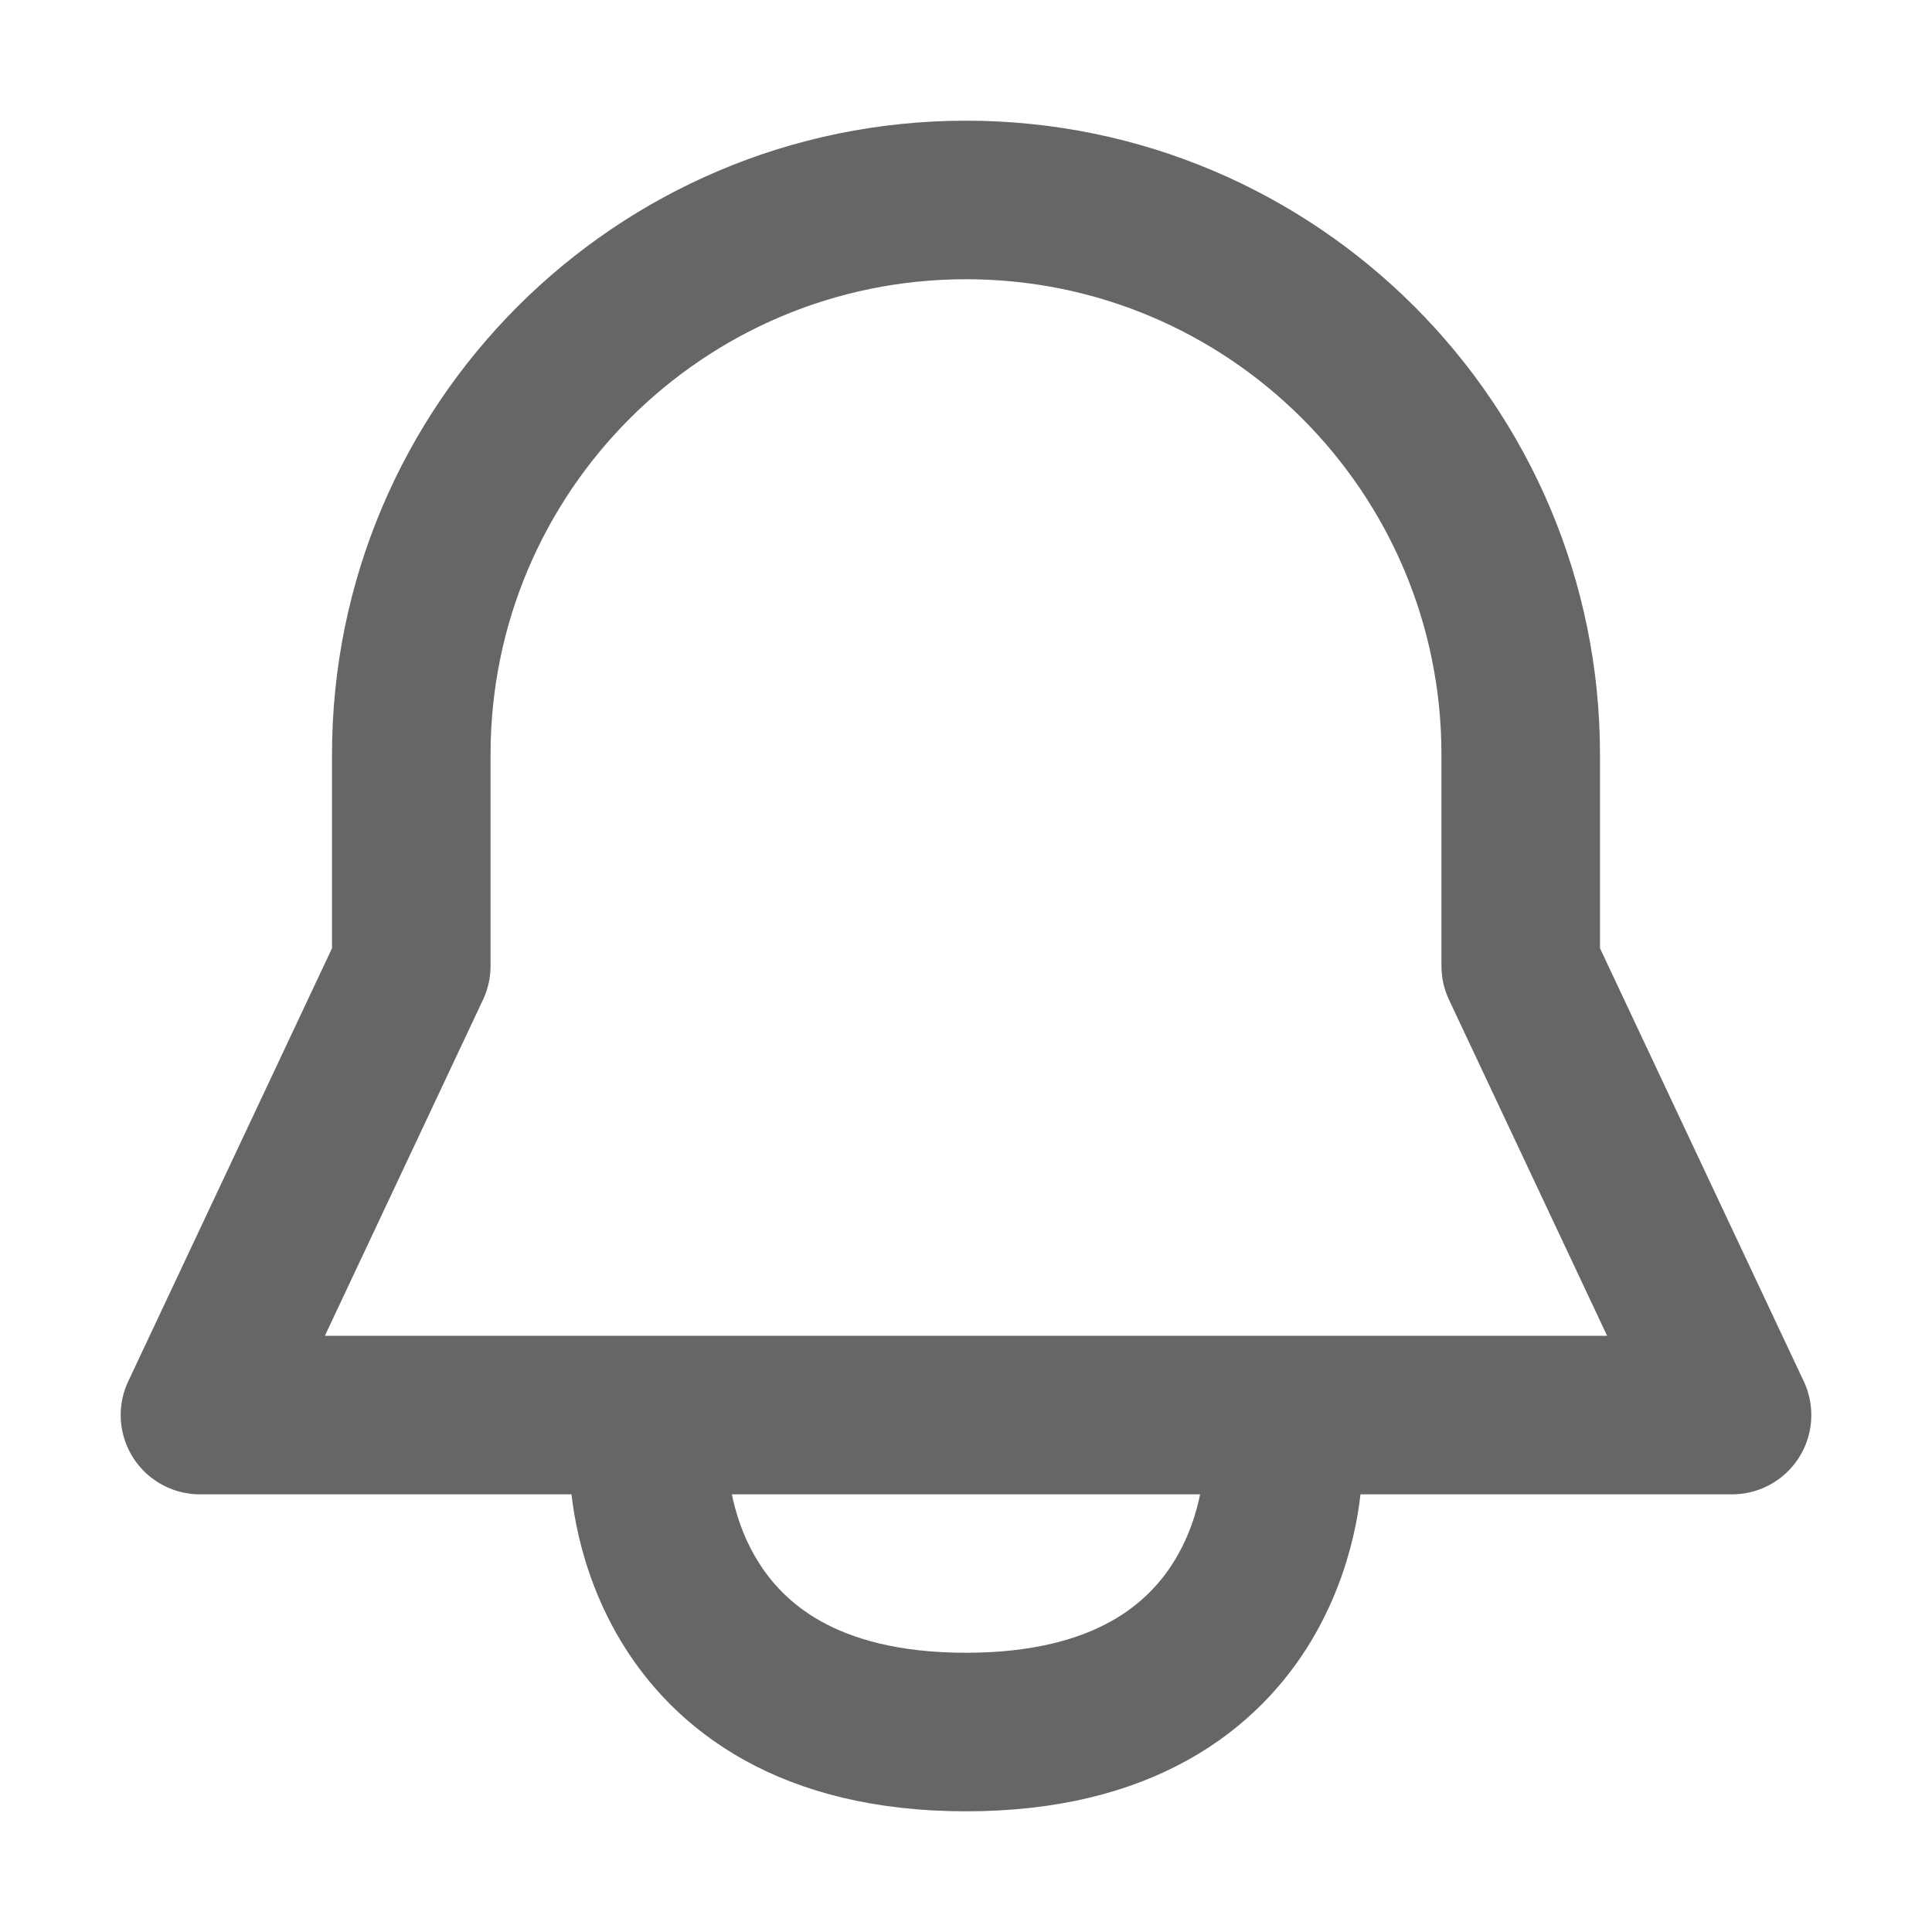 <?xml version="1.0" encoding="UTF-8" standalone="no"?>
<svg
   width="16"
   height="16"
   fill="none"
   viewBox="0 0 16 16"
   version="1.1"
   id="svg6"
   sodipodi:docname="planner-bell-light.svg"
   inkscape:version="1.3 (0e150ed6c4, 2023-07-21)"
   xmlns:inkscape="http://www.inkscape.org/namespaces/inkscape"
   xmlns:sodipodi="http://sodipodi.sourceforge.net/DTD/sodipodi-0.dtd"
   xmlns="http://www.w3.org/2000/svg"
   xmlns:svg="http://www.w3.org/2000/svg">
  <defs
     id="defs10" />
  <sodipodi:namedview
     id="namedview8"
     pagecolor="#ffffff"
     bordercolor="#666666"
     borderopacity="1.0"
     inkscape:pageshadow="2"
     inkscape:pageopacity="0.0"
     inkscape:pagecheckerboard="0"
     showgrid="false"
     inkscape:zoom="22.083333"
     inkscape:cx="12"
     inkscape:cy="12.022642"
     inkscape:window-width="1920"
     inkscape:window-height="1011"
     inkscape:window-x="0"
     inkscape:window-y="0"
     inkscape:window-maximized="1"
     inkscape:current-layer="svg6"
     inkscape:showpageshadow="2"
     inkscape:deskcolor="#d1d1d1" />
  <path
     stroke="currentColor"
     stroke-linecap="round"
     stroke-linejoin="round"
     stroke-width="1.5"
     d="M 12.594,8 V 6.25 c 0,-2.537 -2.057,-4.594 -4.594,-4.594 -2.537,0 -4.594,2.057 -4.594,4.594 V 8 L 1.656,11.719 H 14.344 Z"
     id="path2"
     style="fill:none;fill-opacity:0.1;stroke:#666666;stroke-width:1.313;stroke-miterlimit:4;stroke-dasharray:none;stroke-opacity:1" />
  <path
     stroke="currentColor"
     stroke-linecap="round"
     stroke-linejoin="round"
     stroke-width="1.5"
     d="m 5.375,12.156 c 0,0 0,2.188 2.625,2.188 2.625,0 2.625,-2.188 2.625,-2.188"
     id="path4"
     style="stroke:#666666;stroke-width:1.313;stroke-miterlimit:4;stroke-dasharray:none;stroke-opacity:1" />
</svg>
